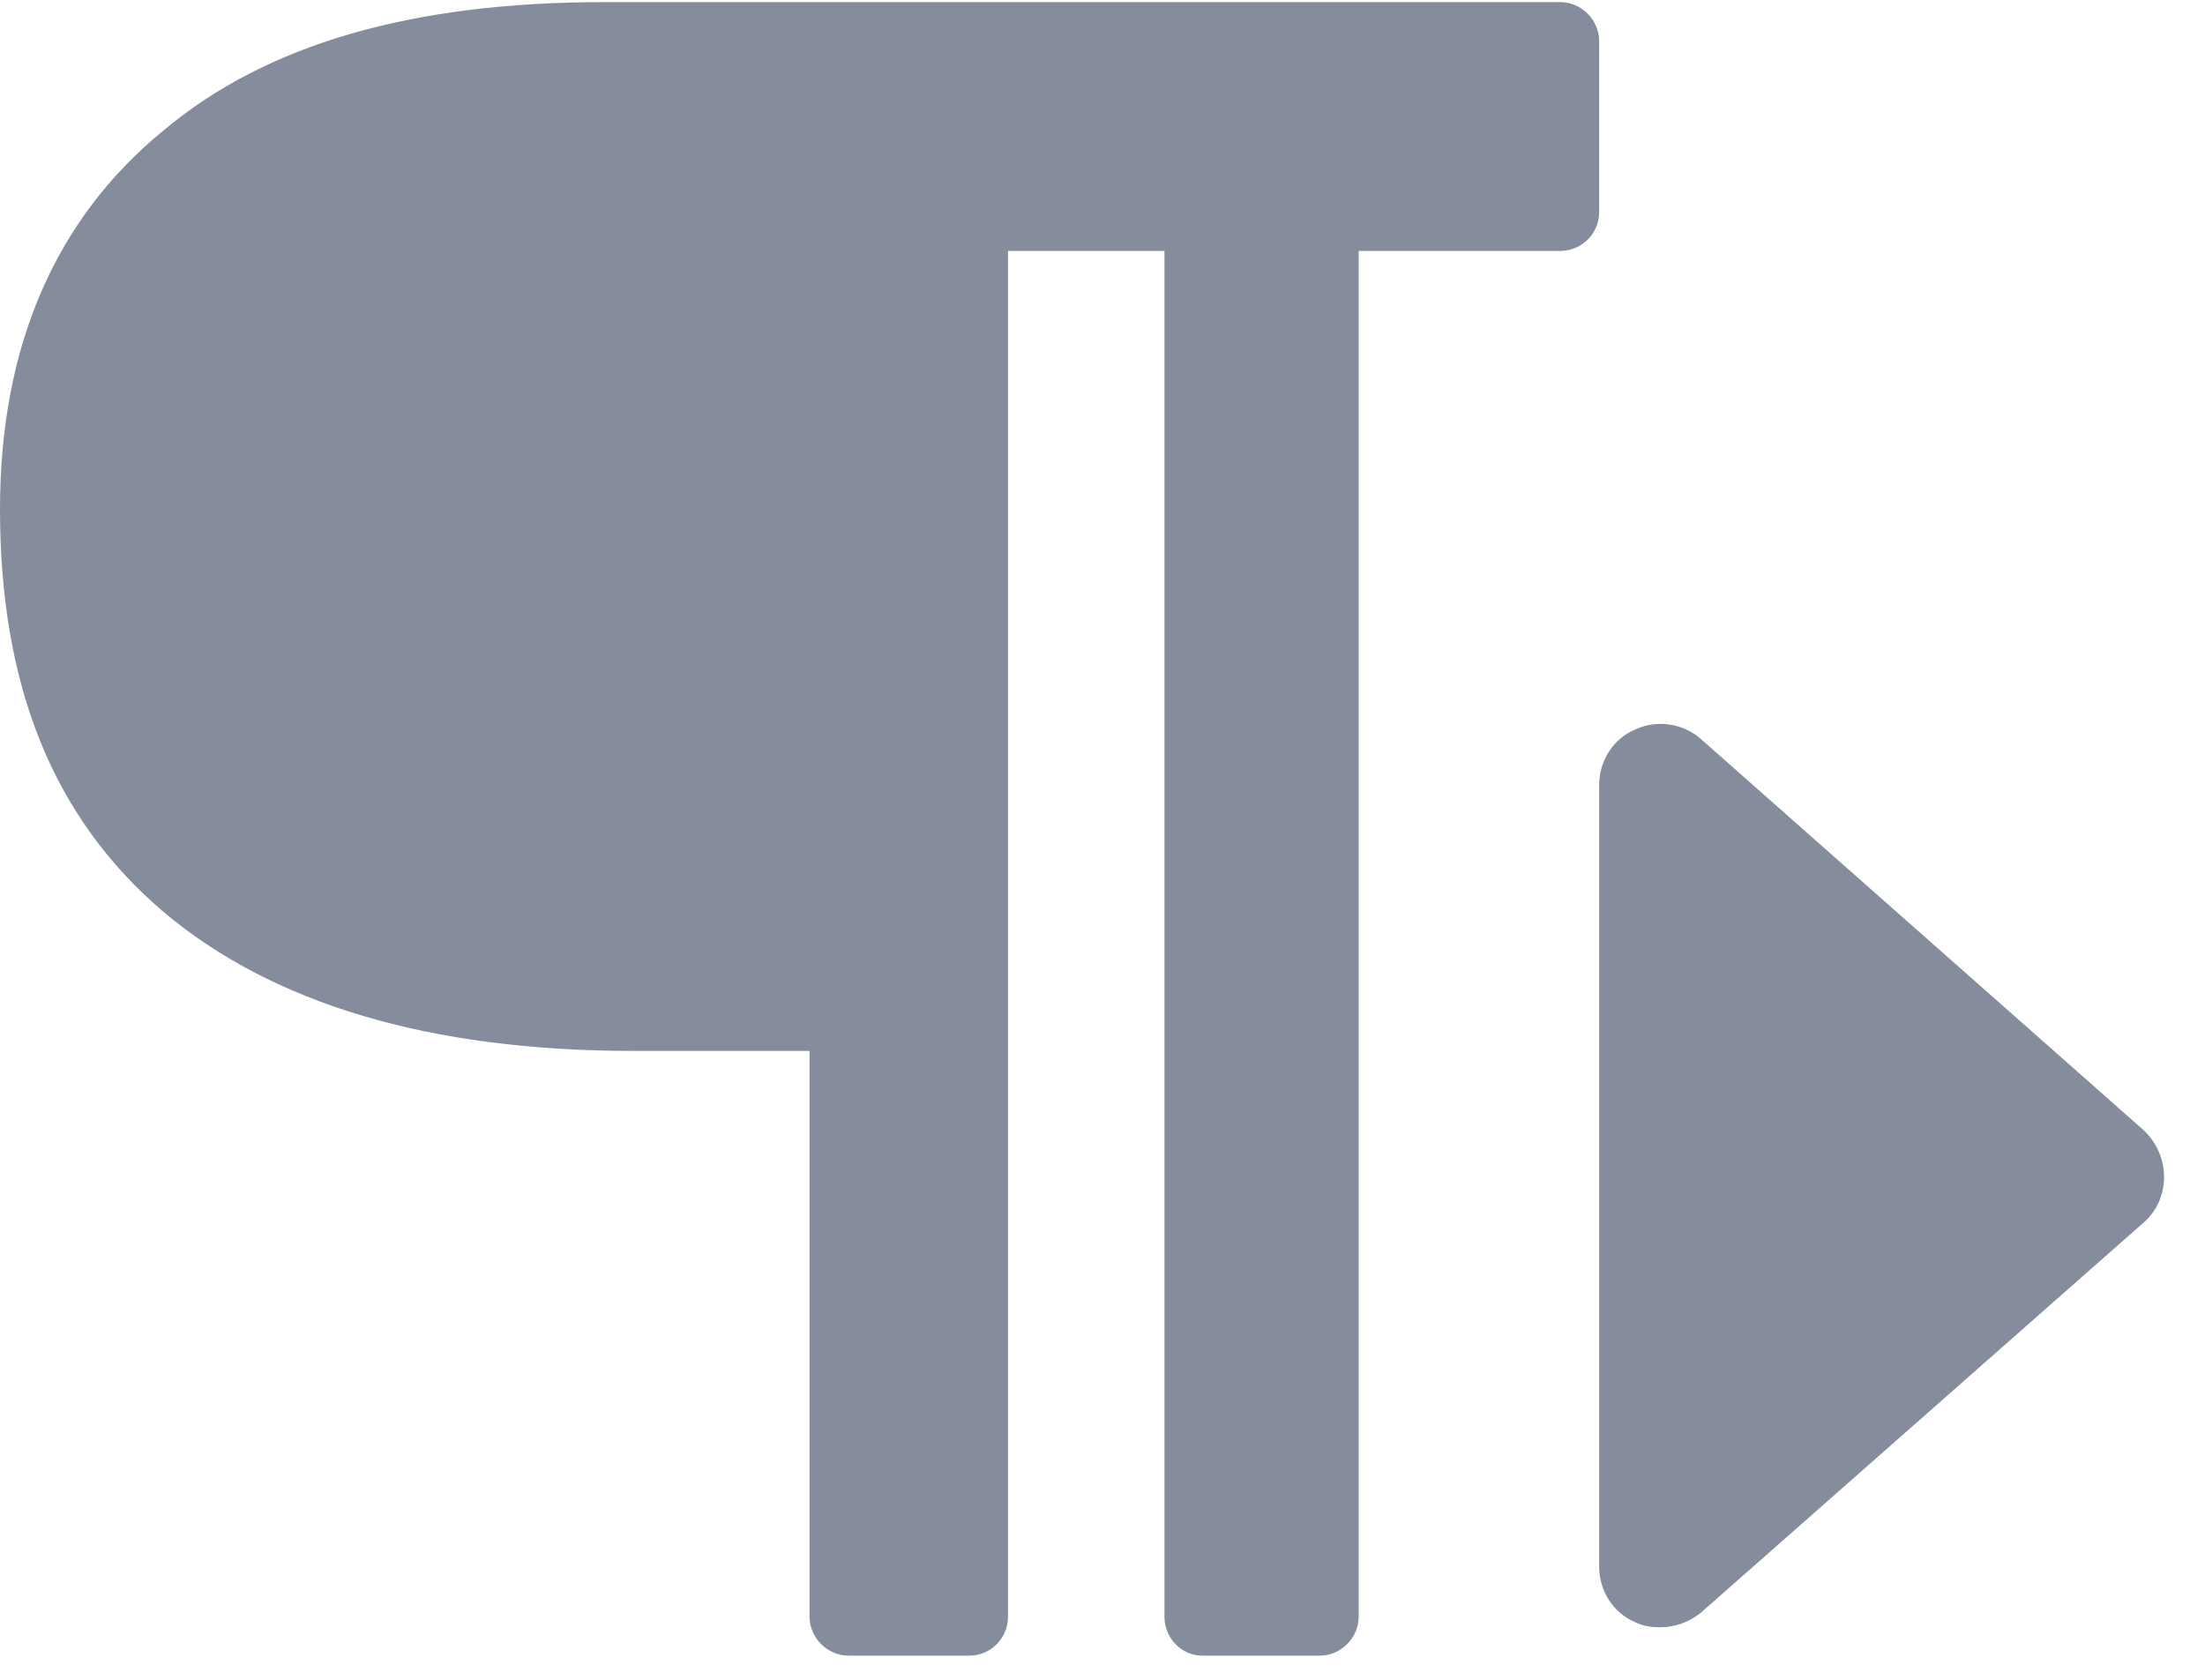 <!-- Generator: Avocode 2.1.0 - http://avocode.com -->
<svg height="16" width="21" xmlns:xlink="http://www.w3.org/1999/xlink" xmlns="http://www.w3.org/2000/svg" viewBox="0 0 21 16">
    <path fill="#858d9c" fill-rule="evenodd" d="M 15.23 2.02 L 15.23 0.39 C 15.23 0.19 15.06 0.02 14.86 0.02 L 5.76 0.02 C 3.92 0.02 2.54 0.42 1.56 1.24 C 0.52 2.09 0 3.31 0 4.85 C 0 6.54 0.51 7.79 1.55 8.68 C 2.59 9.56 4.09 10.01 6.03 10.01 L 7.71 10.01 L 7.71 15.4 C 7.71 15.6 7.88 15.77 8.08 15.77 L 9.23 15.77 C 9.44 15.77 9.6 15.6 9.6 15.4 L 9.6 2.39 L 11.09 2.39 L 11.09 15.4 C 11.09 15.6 11.25 15.77 11.45 15.77 L 12.57 15.77 C 12.77 15.77 12.94 15.6 12.94 15.4 L 12.94 2.39 L 14.86 2.39 C 15.06 2.39 15.23 2.23 15.23 2.02 L 15.23 2.02 Z M 15.23 2.02" />
    <path fill="#858d9c" fill-rule="evenodd" d="M 20.41 10.76 L 16.2 7.04 C 16.03 6.89 15.78 6.85 15.57 6.95 C 15.36 7.04 15.23 7.25 15.23 7.48 L 15.23 14.92 C 15.23 15.15 15.36 15.36 15.57 15.45 C 15.65 15.49 15.73 15.5 15.81 15.5 C 15.95 15.5 16.09 15.45 16.2 15.36 L 20.41 11.65 C 20.54 11.54 20.61 11.38 20.61 11.21 C 20.61 11.04 20.54 10.88 20.41 10.76 L 20.41 10.76 Z M 20.41 10.76" />
</svg>
